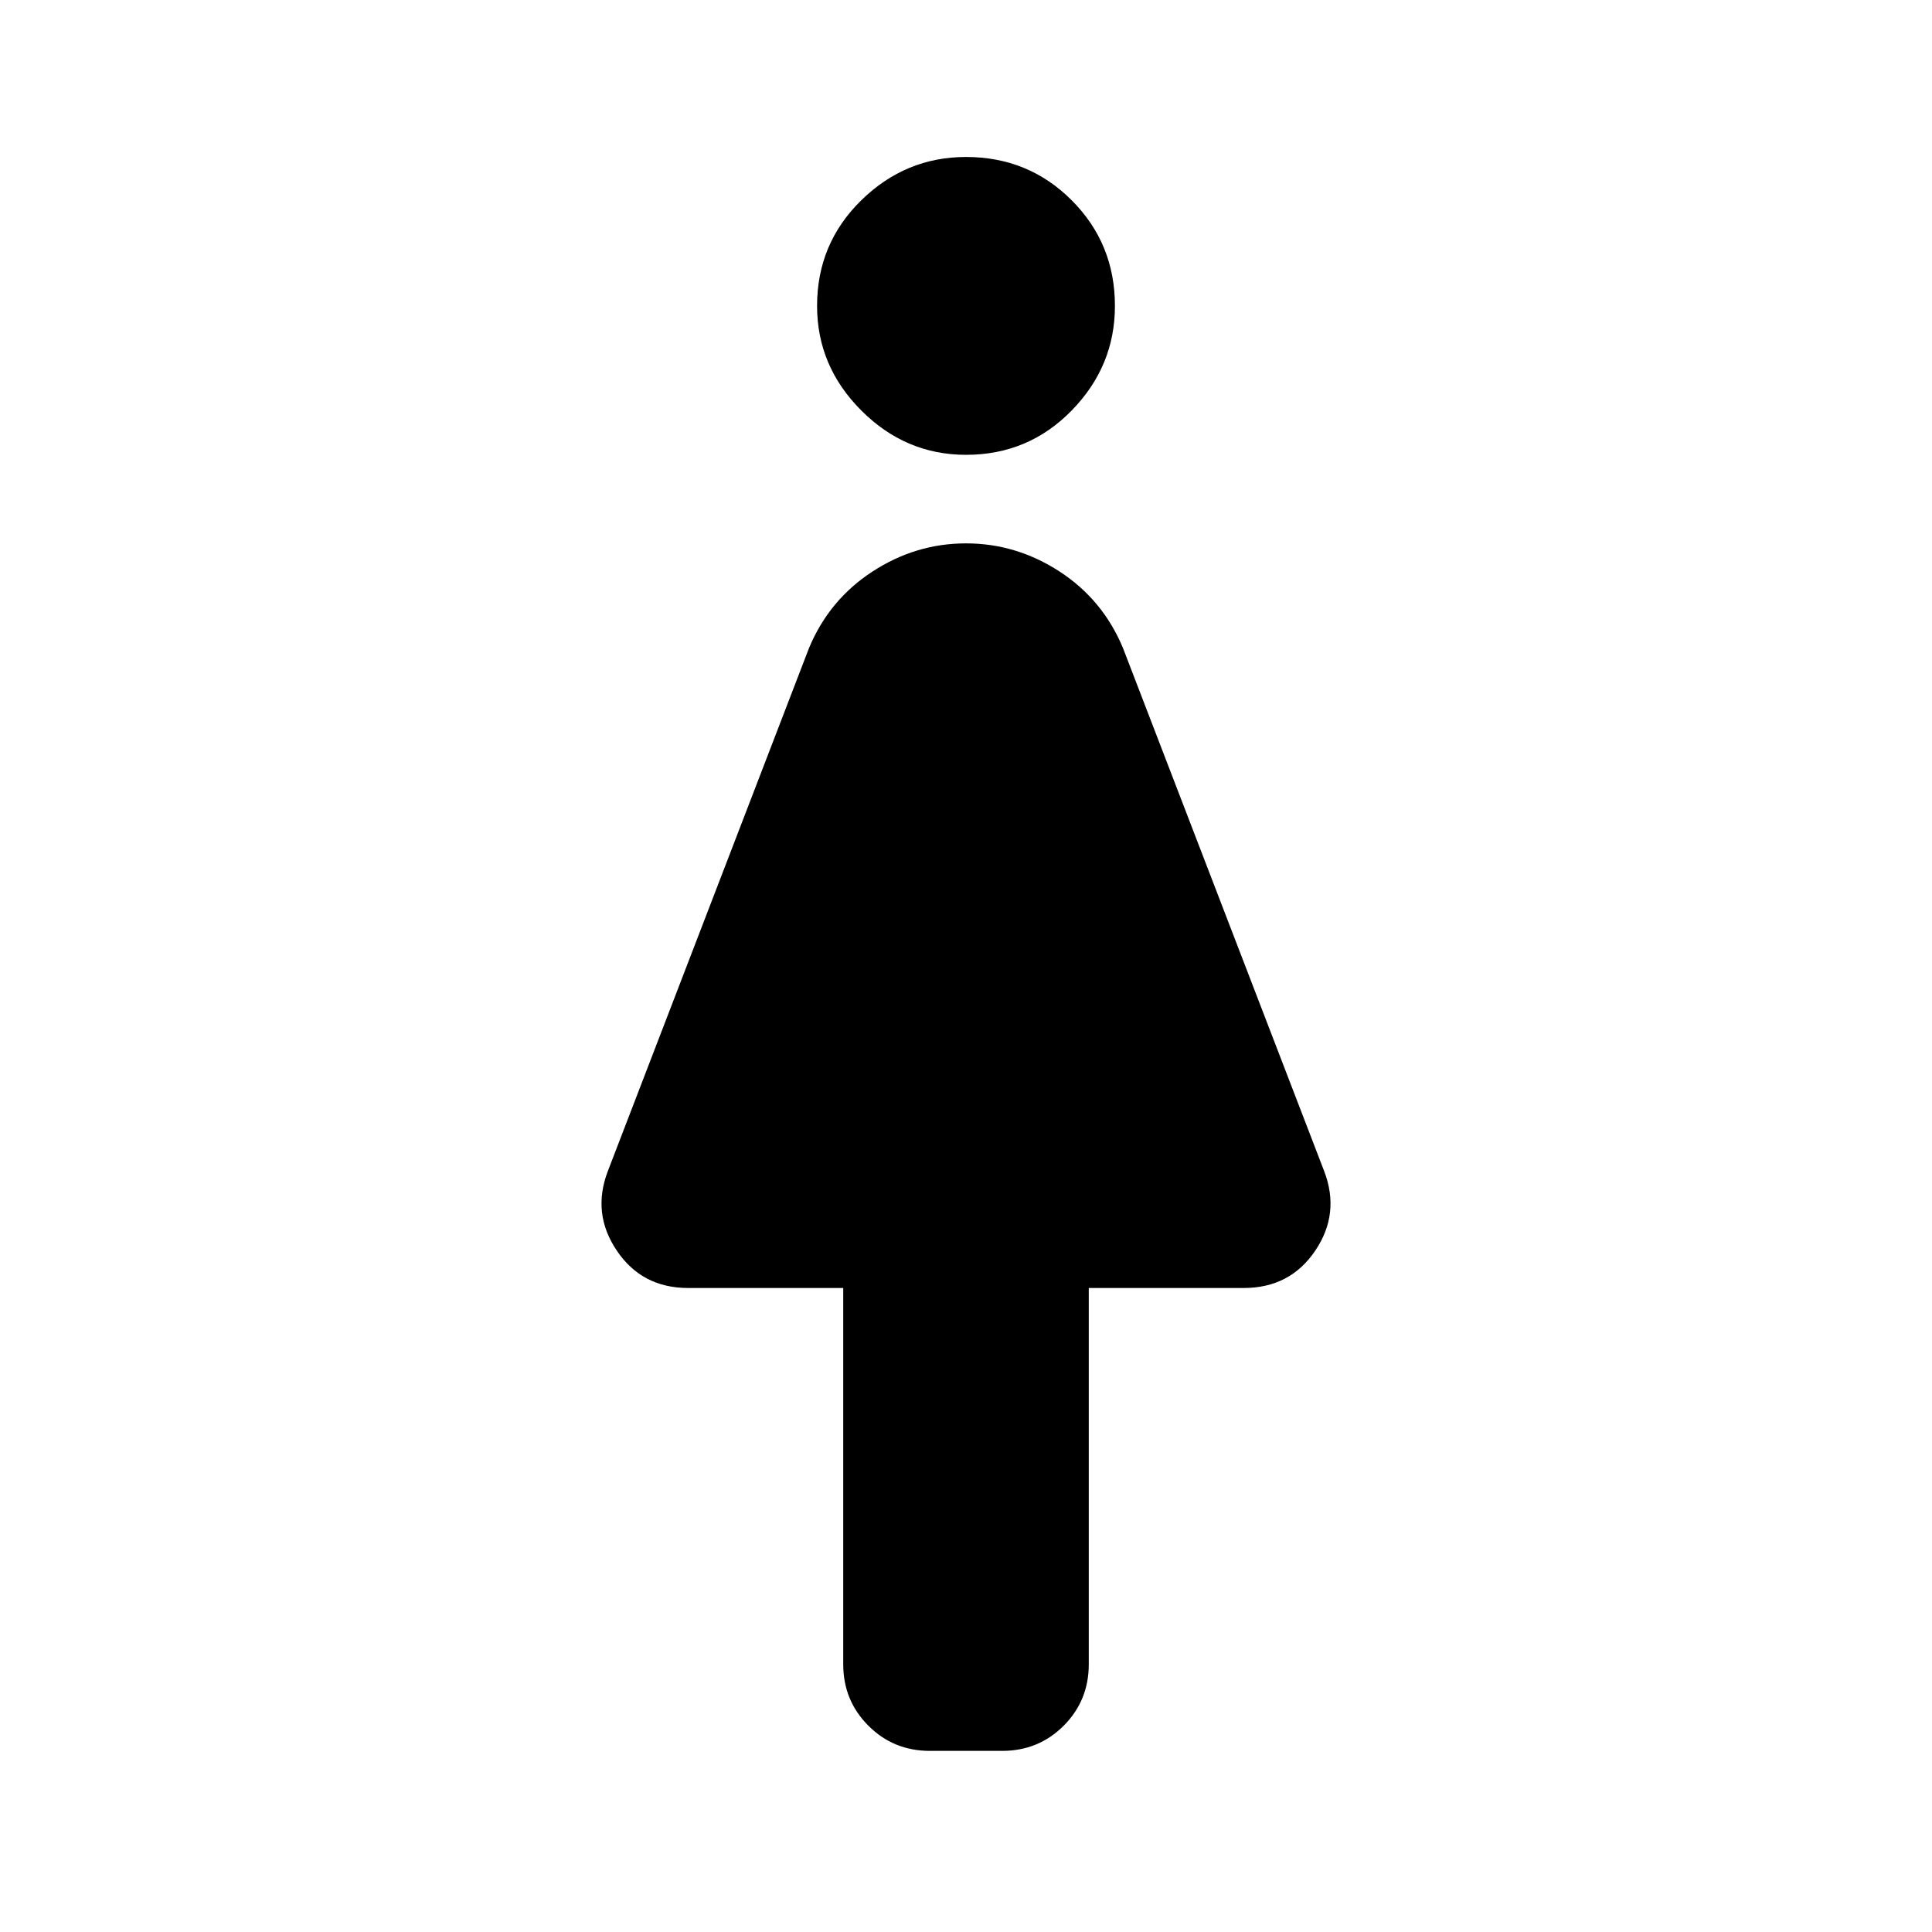 <svg xmlns="http://www.w3.org/2000/svg" height="24" width="24"><path d="M11.55 21.75q-.45 0-.762-.312-.313-.313-.313-.763V16H8.55q-.575 0-.887-.463-.313-.462-.113-.987l2.5-6.5q.25-.6.788-.95.537-.35 1.162-.35.625 0 1.163.35.537.35.787.95l2.5 6.5q.2.525-.112.987-.313.463-.888.463h-1.925v4.675q0 .45-.312.763-.313.312-.763.312ZM12 5.65q-.75 0-1.3-.55t-.55-1.3q0-.775.55-1.313.55-.537 1.3-.537.775 0 1.312.537.538.538.538 1.313 0 .75-.538 1.3-.537.55-1.312.55Z"/></svg>